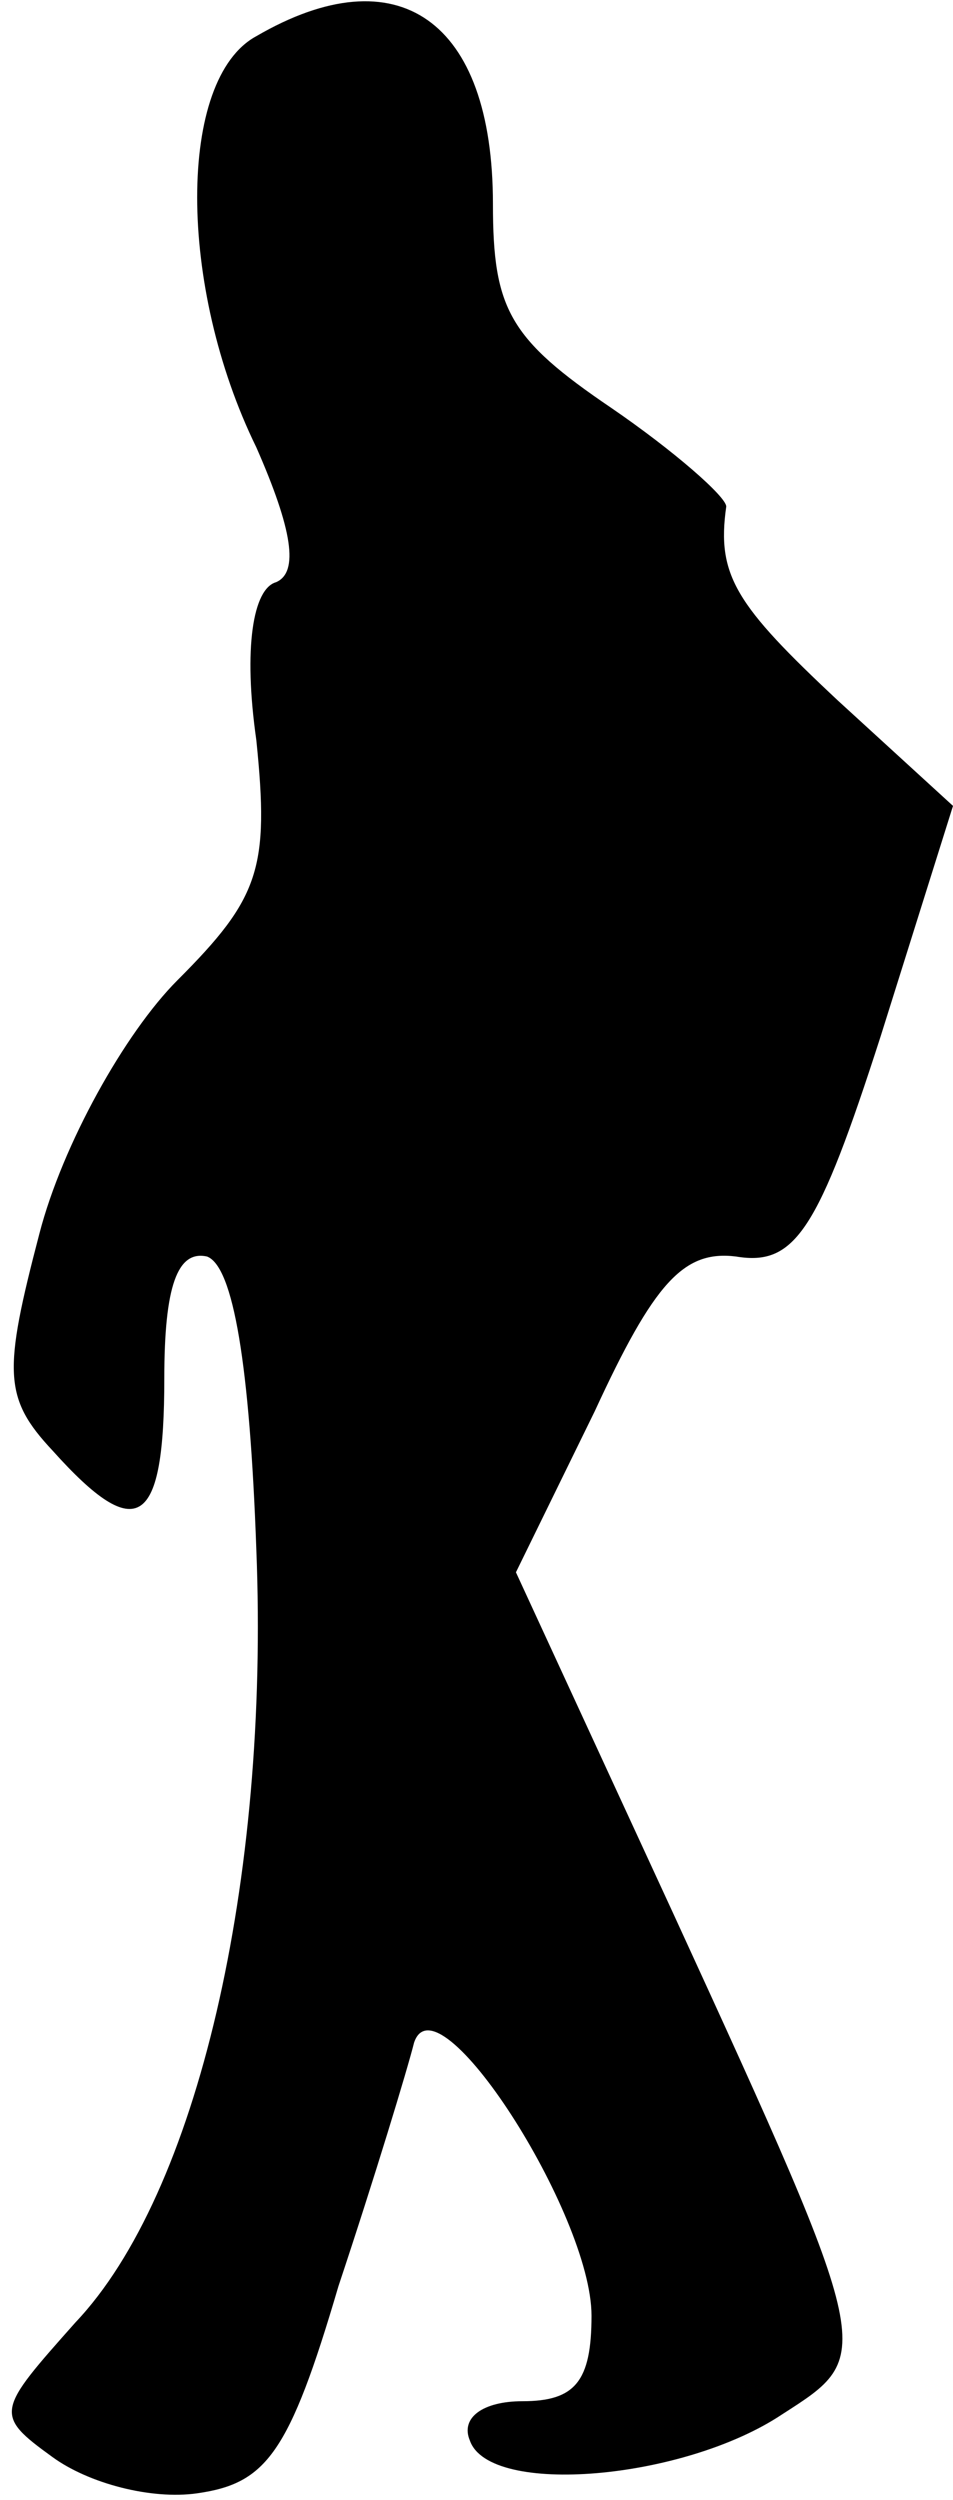 <?xml version="1.0" standalone="no"?>
<!DOCTYPE svg PUBLIC "-//W3C//DTD SVG 20010904//EN"
 "http://www.w3.org/TR/2001/REC-SVG-20010904/DTD/svg10.dtd">
<svg version="1.0" xmlns="http://www.w3.org/2000/svg"
 width="29pt" height="76pt" viewBox="0 0 29 76"
 preserveAspectRatio="xMidYMid meet">
<g transform="translate(0,76) scale(0.1,-0.1)"
fill="#000000" stroke="none">
<path fill="#000000" stroke="none" d="M78 749 c-24 -13 -24 -76 0 -125 11
-25 13 -38 6 -41 -7 -2 -10 -20 -6 -48 4 -39 1 -48 -24 -73 -16 -16 -35 -50
-42 -77 -11 -42 -11 -50 4 -66 26 -29 34 -23 34 22 0 28 4 39 13 37 8 -3 13
-33 15 -89 4 -101 -18 -196 -55 -235 -24 -27 -25 -28 -7 -41 11 -8 30 -13 44
-11 21 3 28 12 43 63 11 33 21 66 23 74 7 21 54 -52 54 -83 0 -20 -5 -26 -21
-26 -12 0 -19 -5 -16 -12 6 -17 65 -12 95 8 28 18 29 17 -33 152 l-48 104 24
49 c18 39 27 49 43 47 18 -3 25 8 44 67 l22 70 -35 32 c-31 29 -37 38 -34 59
0 3 -16 17 -35 30 -31 21 -36 30 -36 62 0 56 -29 76 -72 51z"/>
</g>
</svg>
